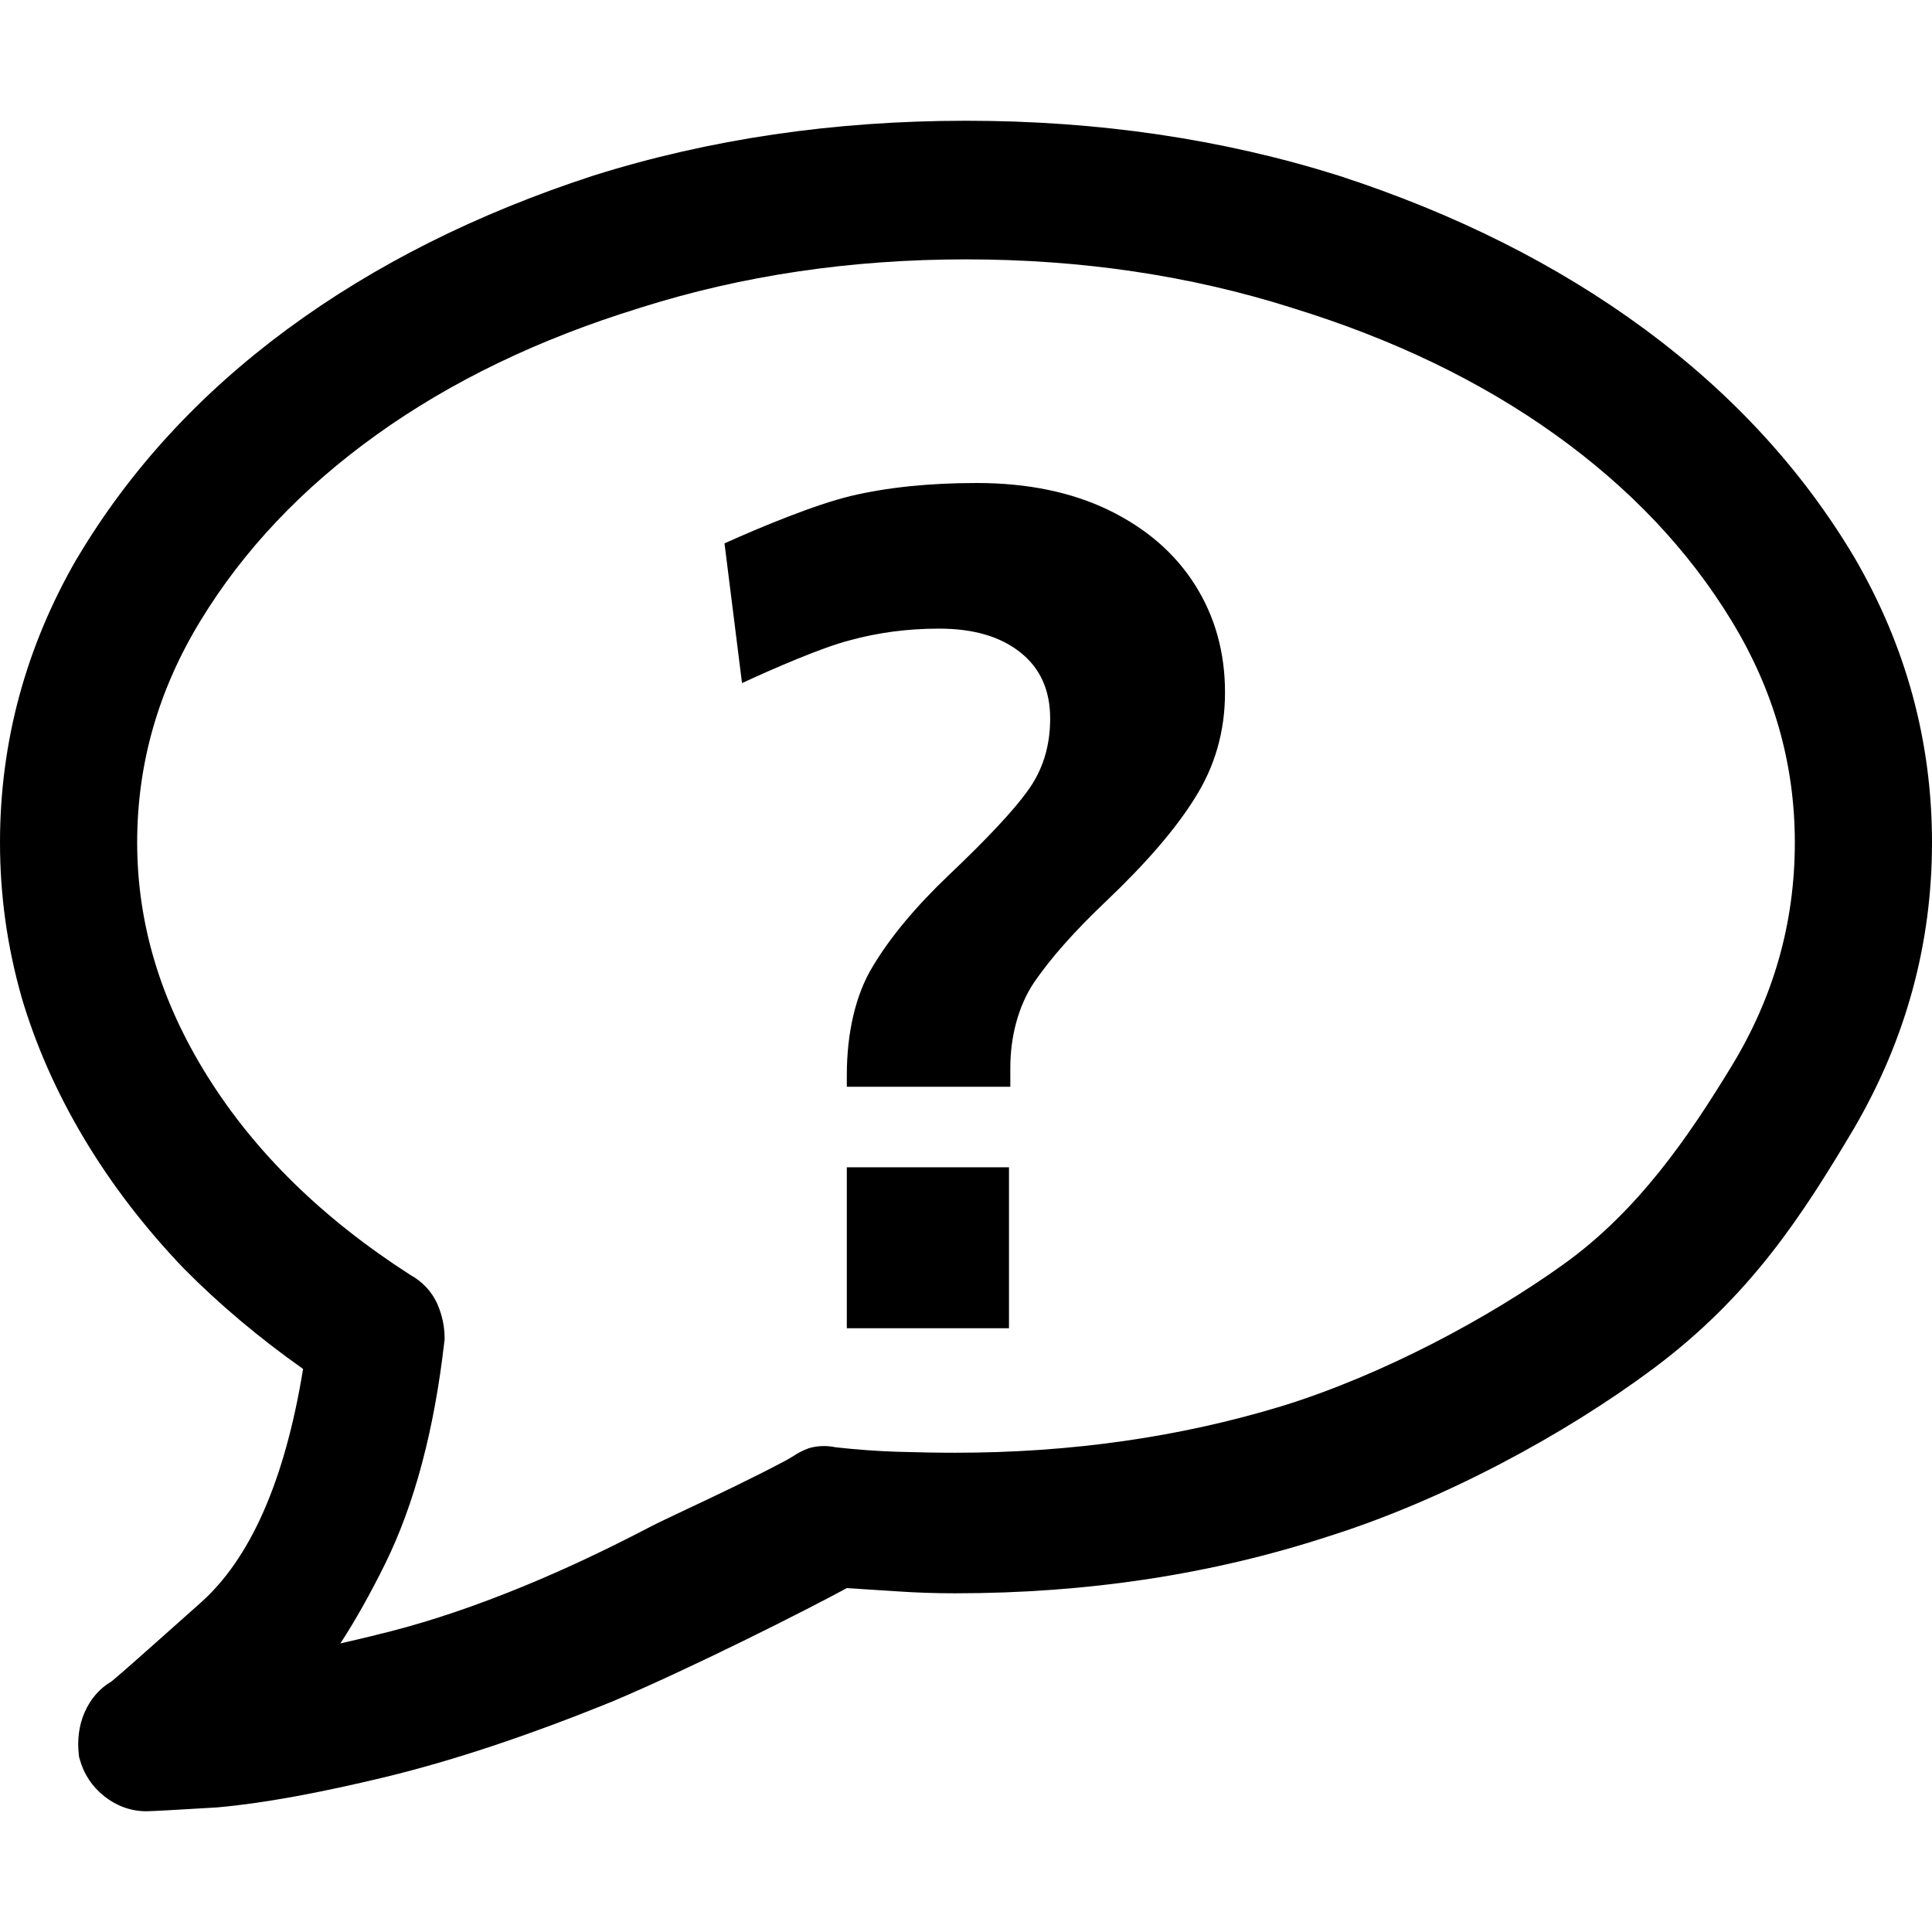 <svg xmlns="http://www.w3.org/2000/svg" width="24" height="24" viewBox="0 0 16 16" fill="none">
    <path fill-rule="evenodd" clip-rule="evenodd" d="M4.912 1.455C5.877 1.151 6.907 1 8 1C9.093 1 10.123 1.151 11.088 1.455L11.091 1.456C12.052 1.769 12.896 2.192 13.622 2.727C14.348 3.263 14.928 3.894 15.36 4.621L15.361 4.623C15.787 5.356 16 6.143 16 6.978C16 7.813 15.786 8.6 15.361 9.333L15.36 9.335C14.928 10.062 14.5 10.732 13.688 11.337C12.961 11.878 11.962 12.421 11 12.724C10.035 13.039 9.004 13.195 7.911 13.195C7.753 13.195 7.594 13.19 7.432 13.179C7.301 13.17 7.162 13.161 7.013 13.152C6.697 13.324 5.738 13.81 5.064 14.094L5.061 14.095C4.376 14.373 3.754 14.58 3.194 14.716C2.642 14.849 2.18 14.934 1.81 14.967L1.802 14.968C1.456 14.989 1.252 15 1.212 15C1.082 15 0.964 14.955 0.865 14.877C0.764 14.797 0.694 14.693 0.66 14.568L0.655 14.551L0.653 14.534C0.639 14.412 0.652 14.291 0.702 14.178C0.749 14.072 0.823 13.983 0.925 13.924C0.932 13.918 0.945 13.907 0.967 13.888C1.002 13.858 1.051 13.816 1.114 13.76C1.241 13.648 1.424 13.485 1.664 13.271C2.061 12.917 2.355 12.289 2.51 11.337C2.145 11.079 1.816 10.802 1.524 10.507L1.521 10.504C1.196 10.164 0.92 9.804 0.693 9.423C0.466 9.042 0.294 8.651 0.176 8.25L0.176 8.248C0.059 7.835 0 7.412 0 6.978C0 6.143 0.214 5.356 0.638 4.623L0.64 4.621C1.072 3.894 1.652 3.263 2.378 2.727C3.104 2.192 3.949 1.769 4.909 1.456L4.912 1.455ZM8 2.148C7.043 2.148 6.144 2.282 5.301 2.549L5.299 2.55C4.462 2.807 3.736 3.158 3.119 3.6C2.501 4.043 2.017 4.556 1.662 5.138C1.31 5.714 1.136 6.326 1.136 6.978C1.136 7.647 1.329 8.293 1.721 8.918C2.112 9.542 2.668 10.089 3.396 10.557C3.497 10.613 3.577 10.695 3.624 10.804C3.662 10.893 3.682 10.986 3.682 11.082V11.096L3.68 11.109C3.597 11.836 3.435 12.454 3.187 12.956C3.068 13.196 2.946 13.415 2.819 13.61C2.912 13.589 3.009 13.566 3.108 13.542L3.11 13.541C3.451 13.46 3.811 13.345 4.191 13.195C4.571 13.046 4.969 12.862 5.386 12.644C5.441 12.615 5.545 12.566 5.676 12.504C5.91 12.394 6.23 12.243 6.506 12.096C6.533 12.082 6.552 12.069 6.571 12.058C6.604 12.037 6.633 12.018 6.697 11.994C6.773 11.971 6.85 11.971 6.922 11.986C7.102 12.006 7.273 12.018 7.433 12.023C7.603 12.028 7.762 12.031 7.911 12.031C8.868 12.031 9.768 11.902 10.612 11.646C11.449 11.388 12.329 10.915 12.946 10.472C13.564 10.03 13.983 9.416 14.338 8.833C14.689 8.258 14.864 7.641 14.864 6.978C14.864 6.326 14.69 5.714 14.338 5.138C13.983 4.556 13.499 4.043 12.881 3.6C12.264 3.158 11.538 2.807 10.701 2.55L10.699 2.549C9.856 2.282 8.957 2.148 8 2.148ZM7.23 8C7.085 8.235 7.013 8.556 7.013 8.902V9H8.367V8.843C8.367 8.588 8.432 8.333 8.563 8.137C8.701 7.935 8.901 7.709 9.163 7.461C9.493 7.147 9.738 6.863 9.896 6.608C10.062 6.346 10.145 6.056 10.145 5.735C10.145 5.402 10.062 5.105 9.896 4.843C9.731 4.582 9.493 4.376 9.183 4.225C8.873 4.075 8.508 4 8.088 4C7.695 4 7.347 4.036 7.044 4.108C6.747 4.18 6.303 4.363 6 4.5L6.145 5.657C6.413 5.533 6.806 5.363 7.033 5.304C7.268 5.239 7.516 5.206 7.778 5.206C8.06 5.206 8.284 5.271 8.449 5.402C8.615 5.533 8.697 5.716 8.697 5.951C8.697 6.18 8.635 6.379 8.511 6.549C8.394 6.712 8.177 6.944 7.86 7.245C7.585 7.507 7.375 7.758 7.23 8ZM8.356 9.667H7.013V11H8.356V9.667Z" fill="black"/>
</svg>